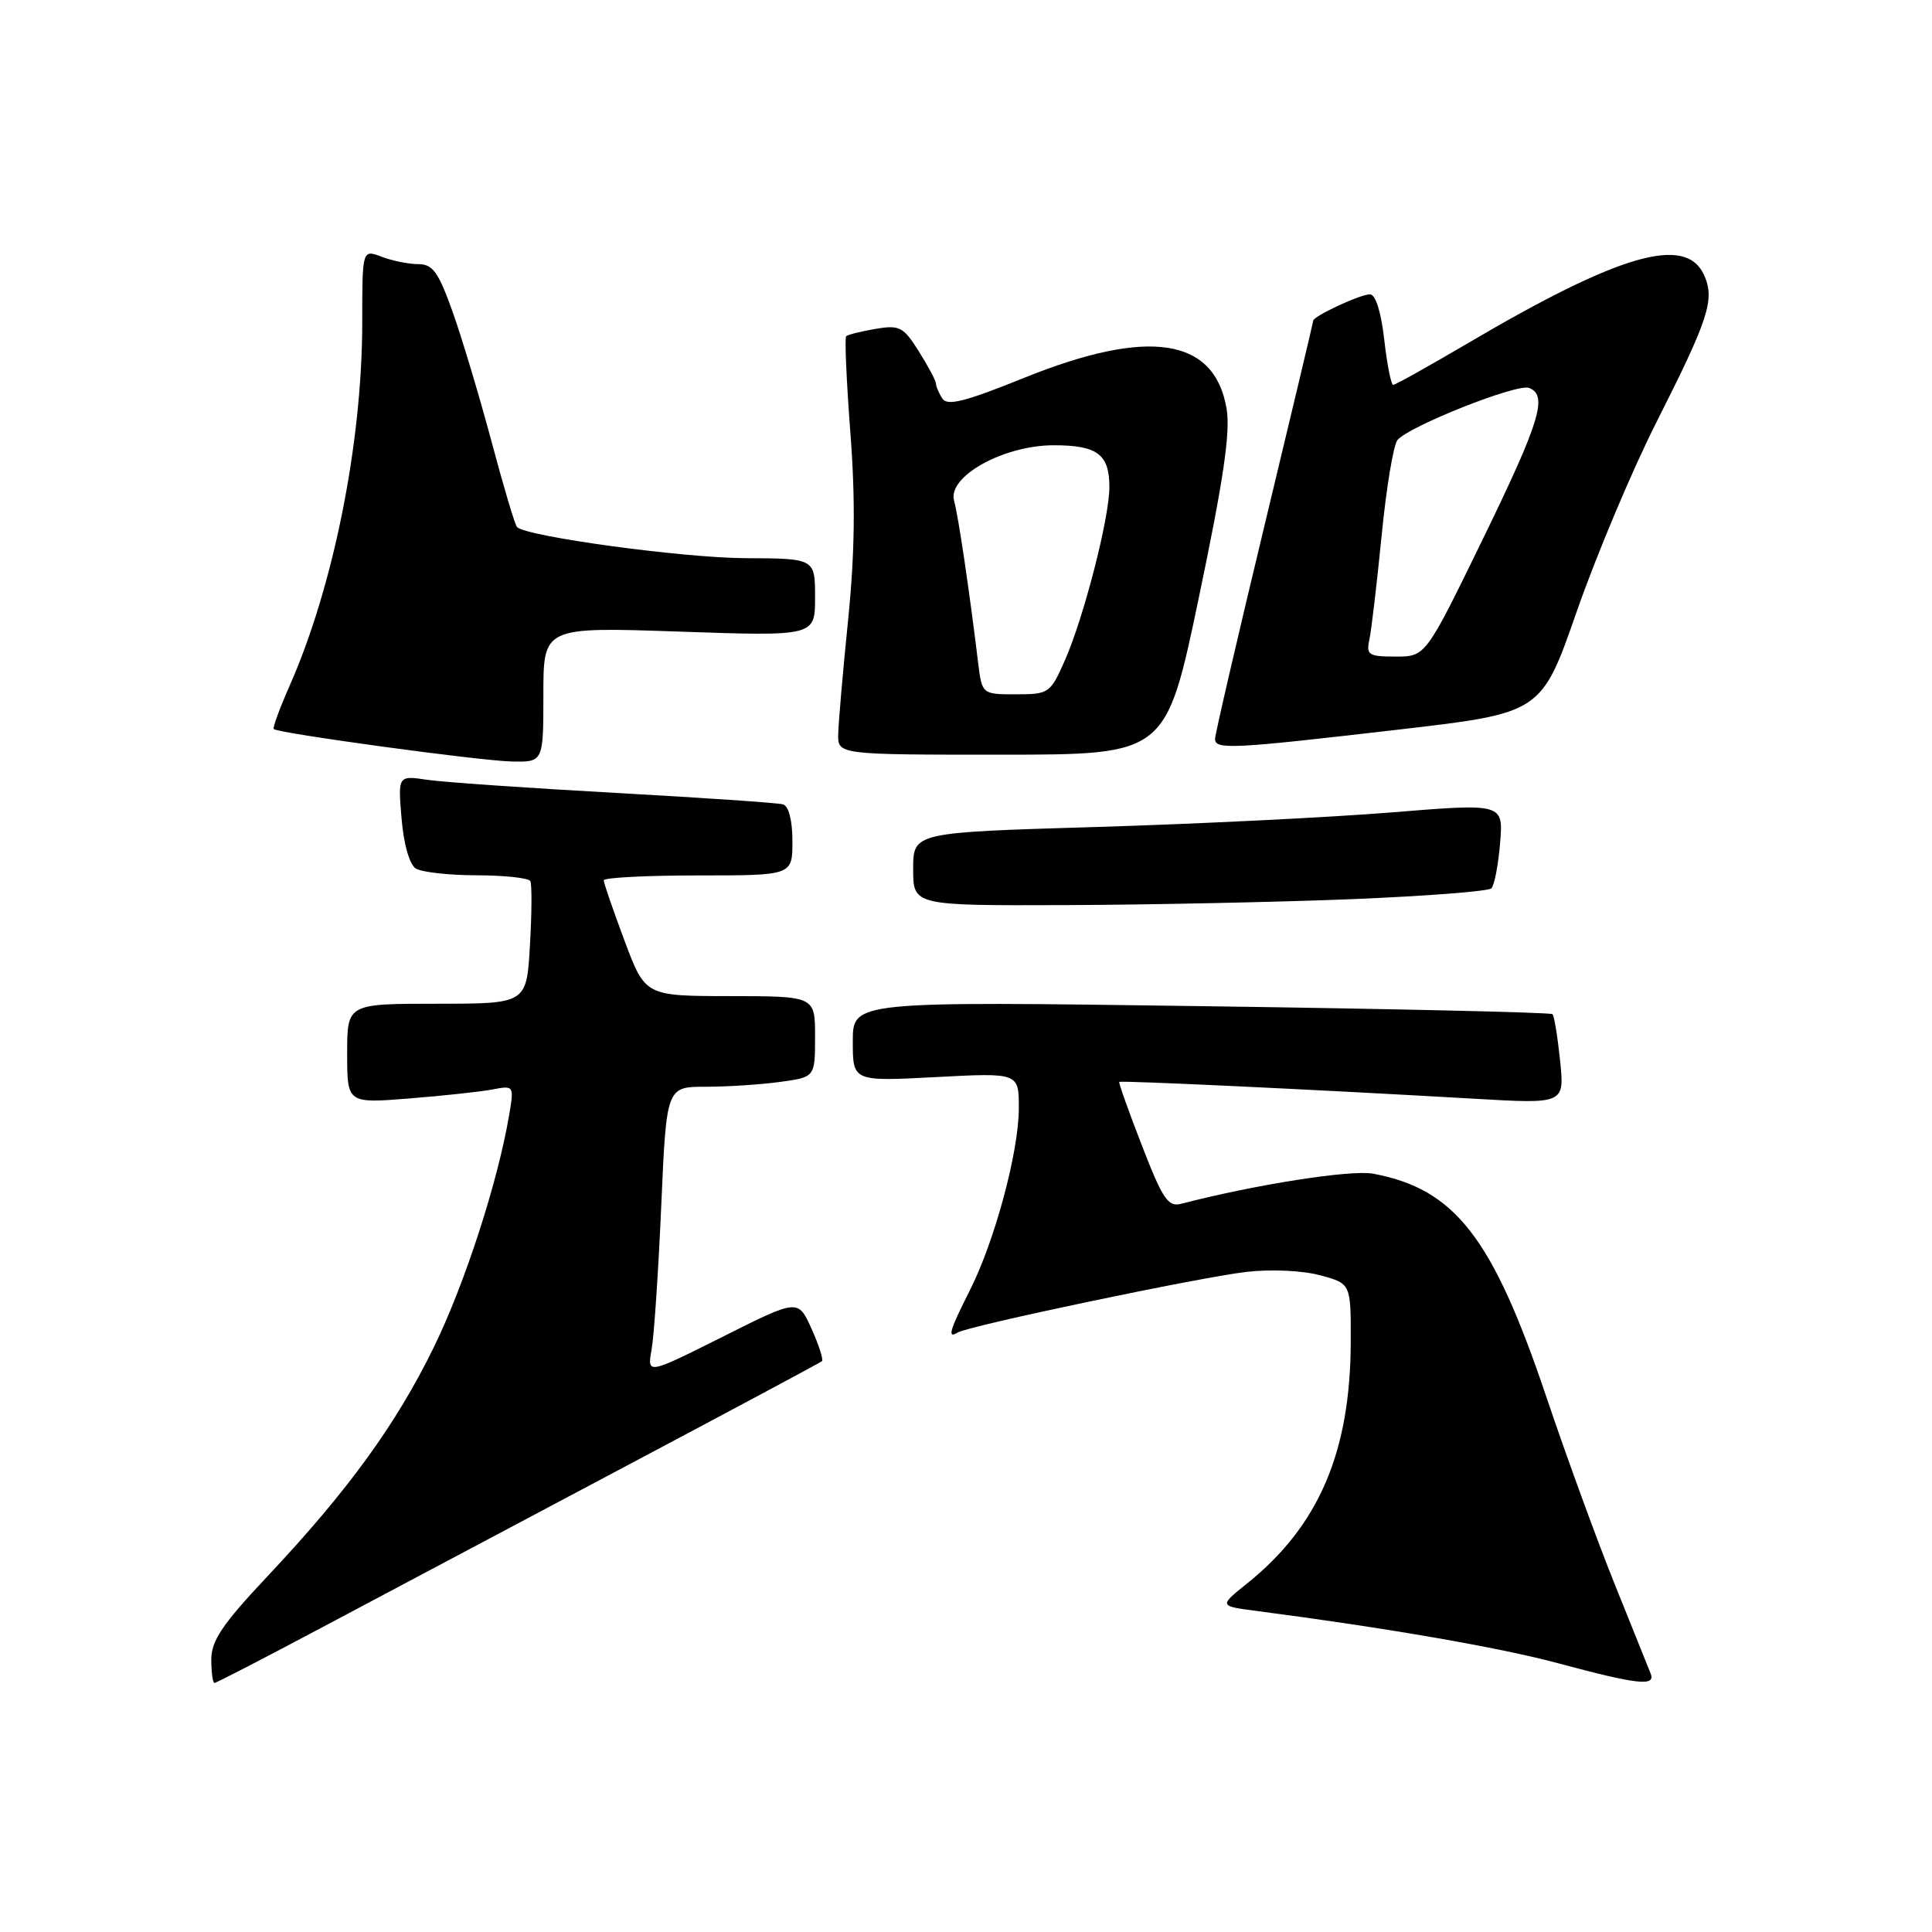 <?xml version="1.0" encoding="UTF-8" standalone="no"?>
<!DOCTYPE svg PUBLIC "-//W3C//DTD SVG 1.1//EN" "http://www.w3.org/Graphics/SVG/1.1/DTD/svg11.dtd" >
<svg xmlns="http://www.w3.org/2000/svg" xmlns:xlink="http://www.w3.org/1999/xlink" version="1.1" viewBox="0 0 256 256">
 <g >
 <path fill="currentColor"
d=" M 42.67 215.64 C 50.28 211.59 68.20 202.08 82.50 194.50 C 96.80 186.92 108.68 180.56 108.91 180.37 C 109.13 180.18 108.51 178.24 107.53 176.06 C 105.75 172.11 105.75 172.11 95.75 177.13 C 85.75 182.14 85.75 182.14 86.34 178.82 C 86.67 176.99 87.24 168.41 87.62 159.75 C 88.31 144.00 88.31 144.00 93.51 144.00 C 96.38 144.00 100.81 143.71 103.36 143.36 C 108.00 142.73 108.00 142.73 108.00 137.36 C 108.00 132.00 108.00 132.00 96.75 131.99 C 85.50 131.98 85.50 131.98 82.75 124.64 C 81.24 120.60 80.00 117.01 80.00 116.65 C 80.00 116.29 85.62 116.00 92.50 116.00 C 105.00 116.00 105.00 116.00 105.00 111.47 C 105.00 108.70 104.51 106.80 103.75 106.58 C 103.06 106.38 93.05 105.70 81.50 105.06 C 69.95 104.42 58.75 103.64 56.62 103.33 C 52.73 102.75 52.73 102.75 53.21 108.47 C 53.49 111.85 54.26 114.55 55.09 115.08 C 55.87 115.57 59.51 115.98 63.19 115.98 C 66.87 115.99 70.06 116.34 70.27 116.75 C 70.49 117.16 70.47 120.99 70.22 125.25 C 69.78 133.00 69.78 133.00 57.89 133.00 C 46.00 133.00 46.00 133.00 46.00 139.60 C 46.00 146.21 46.00 146.21 54.25 145.55 C 58.79 145.19 63.77 144.65 65.31 144.35 C 68.08 143.82 68.12 143.87 67.48 147.66 C 66.00 156.50 61.60 170.09 57.49 178.50 C 52.48 188.76 46.09 197.55 35.41 208.90 C 29.47 215.21 28.00 217.40 28.00 219.89 C 28.00 221.60 28.19 223.00 28.42 223.00 C 28.65 223.00 35.06 219.69 42.67 215.64 Z  M 218.72 221.75 C 218.44 221.06 216.31 215.78 213.99 210.00 C 211.66 204.22 207.56 192.99 204.88 185.04 C 197.77 163.95 192.80 157.55 181.94 155.52 C 179.02 154.97 166.33 156.96 156.50 159.51 C 154.78 159.96 154.05 158.87 151.31 151.79 C 149.55 147.26 148.20 143.46 148.31 143.36 C 148.51 143.15 174.65 144.39 195.40 145.59 C 207.31 146.28 207.31 146.28 206.72 140.53 C 206.39 137.37 205.94 134.60 205.71 134.38 C 205.48 134.15 184.53 133.67 159.15 133.32 C 113.00 132.67 113.00 132.67 113.00 137.99 C 113.00 143.30 113.00 143.30 124.00 142.72 C 135.00 142.14 135.00 142.14 135.00 146.84 C 135.00 152.61 131.80 164.50 128.47 171.06 C 125.82 176.30 125.49 177.43 126.89 176.57 C 128.32 175.68 158.96 169.25 165.17 168.53 C 168.40 168.16 172.59 168.35 174.92 168.98 C 179.00 170.08 179.00 170.08 178.98 177.79 C 178.95 192.39 174.75 202.20 165.23 209.83 C 161.52 212.81 161.52 212.81 166.51 213.46 C 183.75 215.71 198.69 218.30 206.50 220.40 C 217.01 223.22 219.41 223.49 218.72 221.75 Z  M 179.21 119.14 C 188.94 118.74 197.23 118.10 197.62 117.71 C 198.01 117.32 198.53 114.62 198.77 111.72 C 199.21 106.44 199.21 106.44 184.36 107.65 C 176.18 108.31 158.59 109.18 145.25 109.58 C 121.00 110.30 121.00 110.30 121.00 115.15 C 121.00 120.00 121.00 120.00 141.25 119.93 C 152.39 119.89 169.47 119.53 179.21 119.14 Z  M 72.00 92.03 C 72.00 83.07 72.00 83.07 90.00 83.69 C 108.00 84.31 108.00 84.31 108.00 79.16 C 108.00 74.00 108.00 74.00 98.75 73.96 C 90.53 73.93 69.77 71.10 68.51 69.84 C 68.24 69.58 66.71 64.44 65.11 58.43 C 63.50 52.42 61.18 44.69 59.95 41.25 C 58.09 36.05 57.34 35.00 55.43 35.00 C 54.16 35.00 51.98 34.56 50.57 34.02 C 48.00 33.05 48.00 33.05 48.00 42.66 C 48.00 58.65 44.19 77.73 38.36 90.90 C 37.05 93.88 36.11 96.44 36.27 96.60 C 36.83 97.16 63.50 100.80 67.75 100.90 C 72.00 101.00 72.00 101.00 72.00 92.03 Z  M 158.86 79.15 C 162.13 63.53 163.05 57.27 162.53 54.16 C 160.94 44.75 152.22 43.41 135.74 50.05 C 127.88 53.23 125.51 53.83 124.86 52.80 C 124.40 52.09 124.02 51.19 124.02 50.82 C 124.01 50.44 122.99 48.53 121.75 46.56 C 119.70 43.30 119.20 43.04 116.00 43.58 C 114.08 43.91 112.33 44.35 112.12 44.55 C 111.91 44.76 112.16 50.52 112.68 57.36 C 113.36 66.26 113.27 73.29 112.38 82.14 C 111.69 88.94 111.10 95.74 111.07 97.25 C 111.00 100.00 111.00 100.00 132.75 100.00 C 154.50 99.99 154.50 99.99 158.86 79.15 Z  M 185.37 96.67 C 204.24 94.48 204.24 94.48 208.94 80.99 C 211.53 73.57 216.26 62.33 219.46 56.00 C 226.44 42.19 227.26 39.67 225.79 36.43 C 223.36 31.11 214.63 33.63 194.51 45.47 C 189.34 48.51 184.88 51.00 184.61 51.00 C 184.33 51.00 183.79 48.30 183.42 45.00 C 183.00 41.32 182.27 39.00 181.52 39.00 C 180.23 39.00 174.00 41.90 174.00 42.51 C 174.00 42.71 171.07 55.01 167.50 69.85 C 163.93 84.69 161.00 97.32 161.00 97.91 C 161.00 99.36 163.24 99.24 185.37 96.67 Z  M 129.60 87.75 C 128.40 77.92 126.98 68.36 126.42 66.35 C 125.52 63.14 132.97 59.00 139.64 59.00 C 145.41 59.00 147.00 60.20 147.00 64.54 C 147.00 68.64 143.60 81.85 141.09 87.53 C 139.17 91.87 138.98 92.00 134.62 92.00 C 130.12 92.00 130.12 92.00 129.60 87.75 Z  M 181.45 84.75 C 181.72 83.51 182.44 77.33 183.07 71.00 C 183.69 64.67 184.63 58.97 185.17 58.31 C 186.66 56.49 201.02 50.79 202.60 51.40 C 205.14 52.37 204.08 55.83 196.45 71.50 C 188.90 87.00 188.90 87.00 184.93 87.00 C 181.34 87.00 181.01 86.79 181.45 84.75 Z "/>
</g>
</svg>